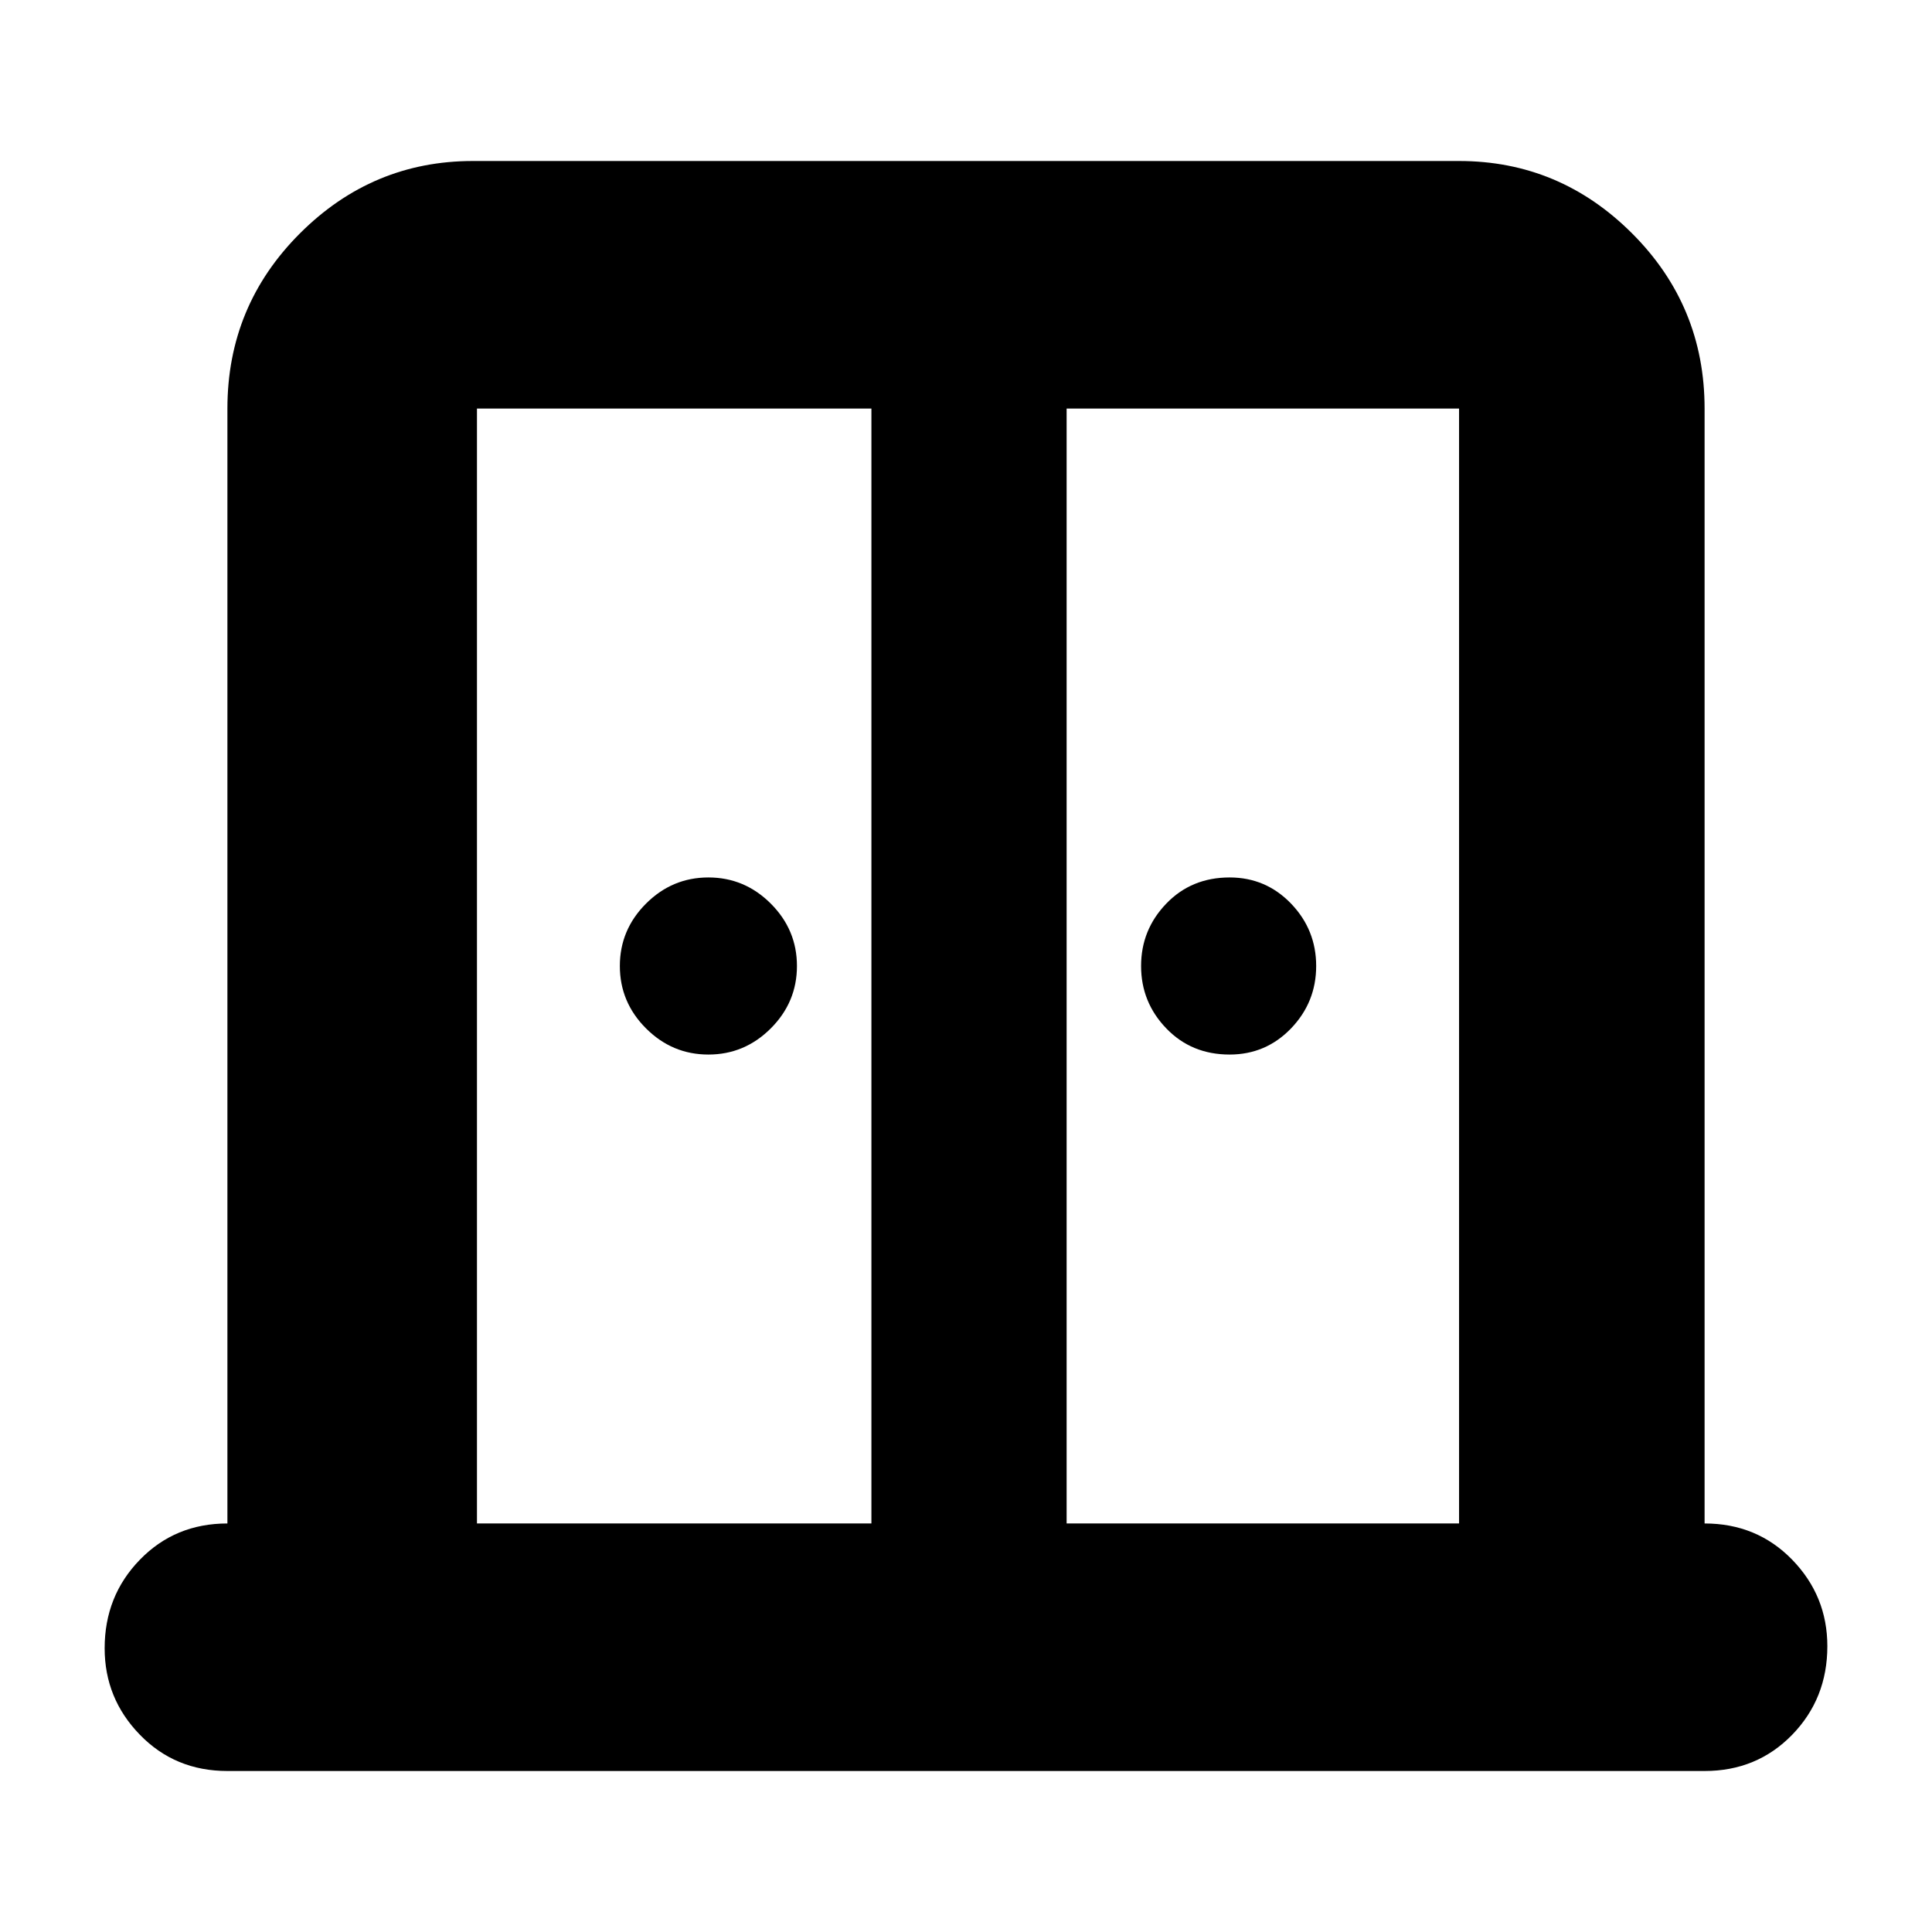 <svg xmlns="http://www.w3.org/2000/svg" height="24" width="24"><path d="M8.8 13.1Q8.35 13.1 8.025 12.775Q7.7 12.45 7.7 12Q7.7 11.55 8.025 11.225Q8.35 10.9 8.8 10.9Q9.25 10.9 9.575 11.225Q9.9 11.55 9.9 12Q9.9 12.45 9.575 12.775Q9.25 13.1 8.8 13.1ZM15.275 13.1Q14.8 13.1 14.488 12.775Q14.175 12.45 14.175 12Q14.175 11.55 14.488 11.225Q14.8 10.9 15.275 10.9Q15.725 10.9 16.038 11.225Q16.35 11.55 16.35 12Q16.35 12.45 16.038 12.775Q15.725 13.1 15.275 13.1ZM2.825 22Q2.175 22 1.738 21.55Q1.3 21.1 1.3 20.475Q1.3 19.825 1.738 19.375Q2.175 18.925 2.825 18.925V5.075Q2.825 3.8 3.725 2.9Q4.625 2 5.875 2H18.125Q19.375 2 20.275 2.9Q21.175 3.8 21.175 5.075V18.925Q21.825 18.925 22.263 19.375Q22.7 19.825 22.7 20.45Q22.7 21.1 22.263 21.55Q21.825 22 21.175 22ZM5.925 18.925H10.825V5.075H5.925Q5.925 5.075 5.925 5.075Q5.925 5.075 5.925 5.075ZM13.25 18.925H18.125V5.075Q18.125 5.075 18.125 5.075Q18.125 5.075 18.125 5.075H13.25ZM12.025 10.475Q12.025 10.475 12.025 10.475Q12.025 10.475 12.025 10.475Q12.025 10.475 12.025 10.475Q12.025 10.475 12.025 10.475Z"/></svg>